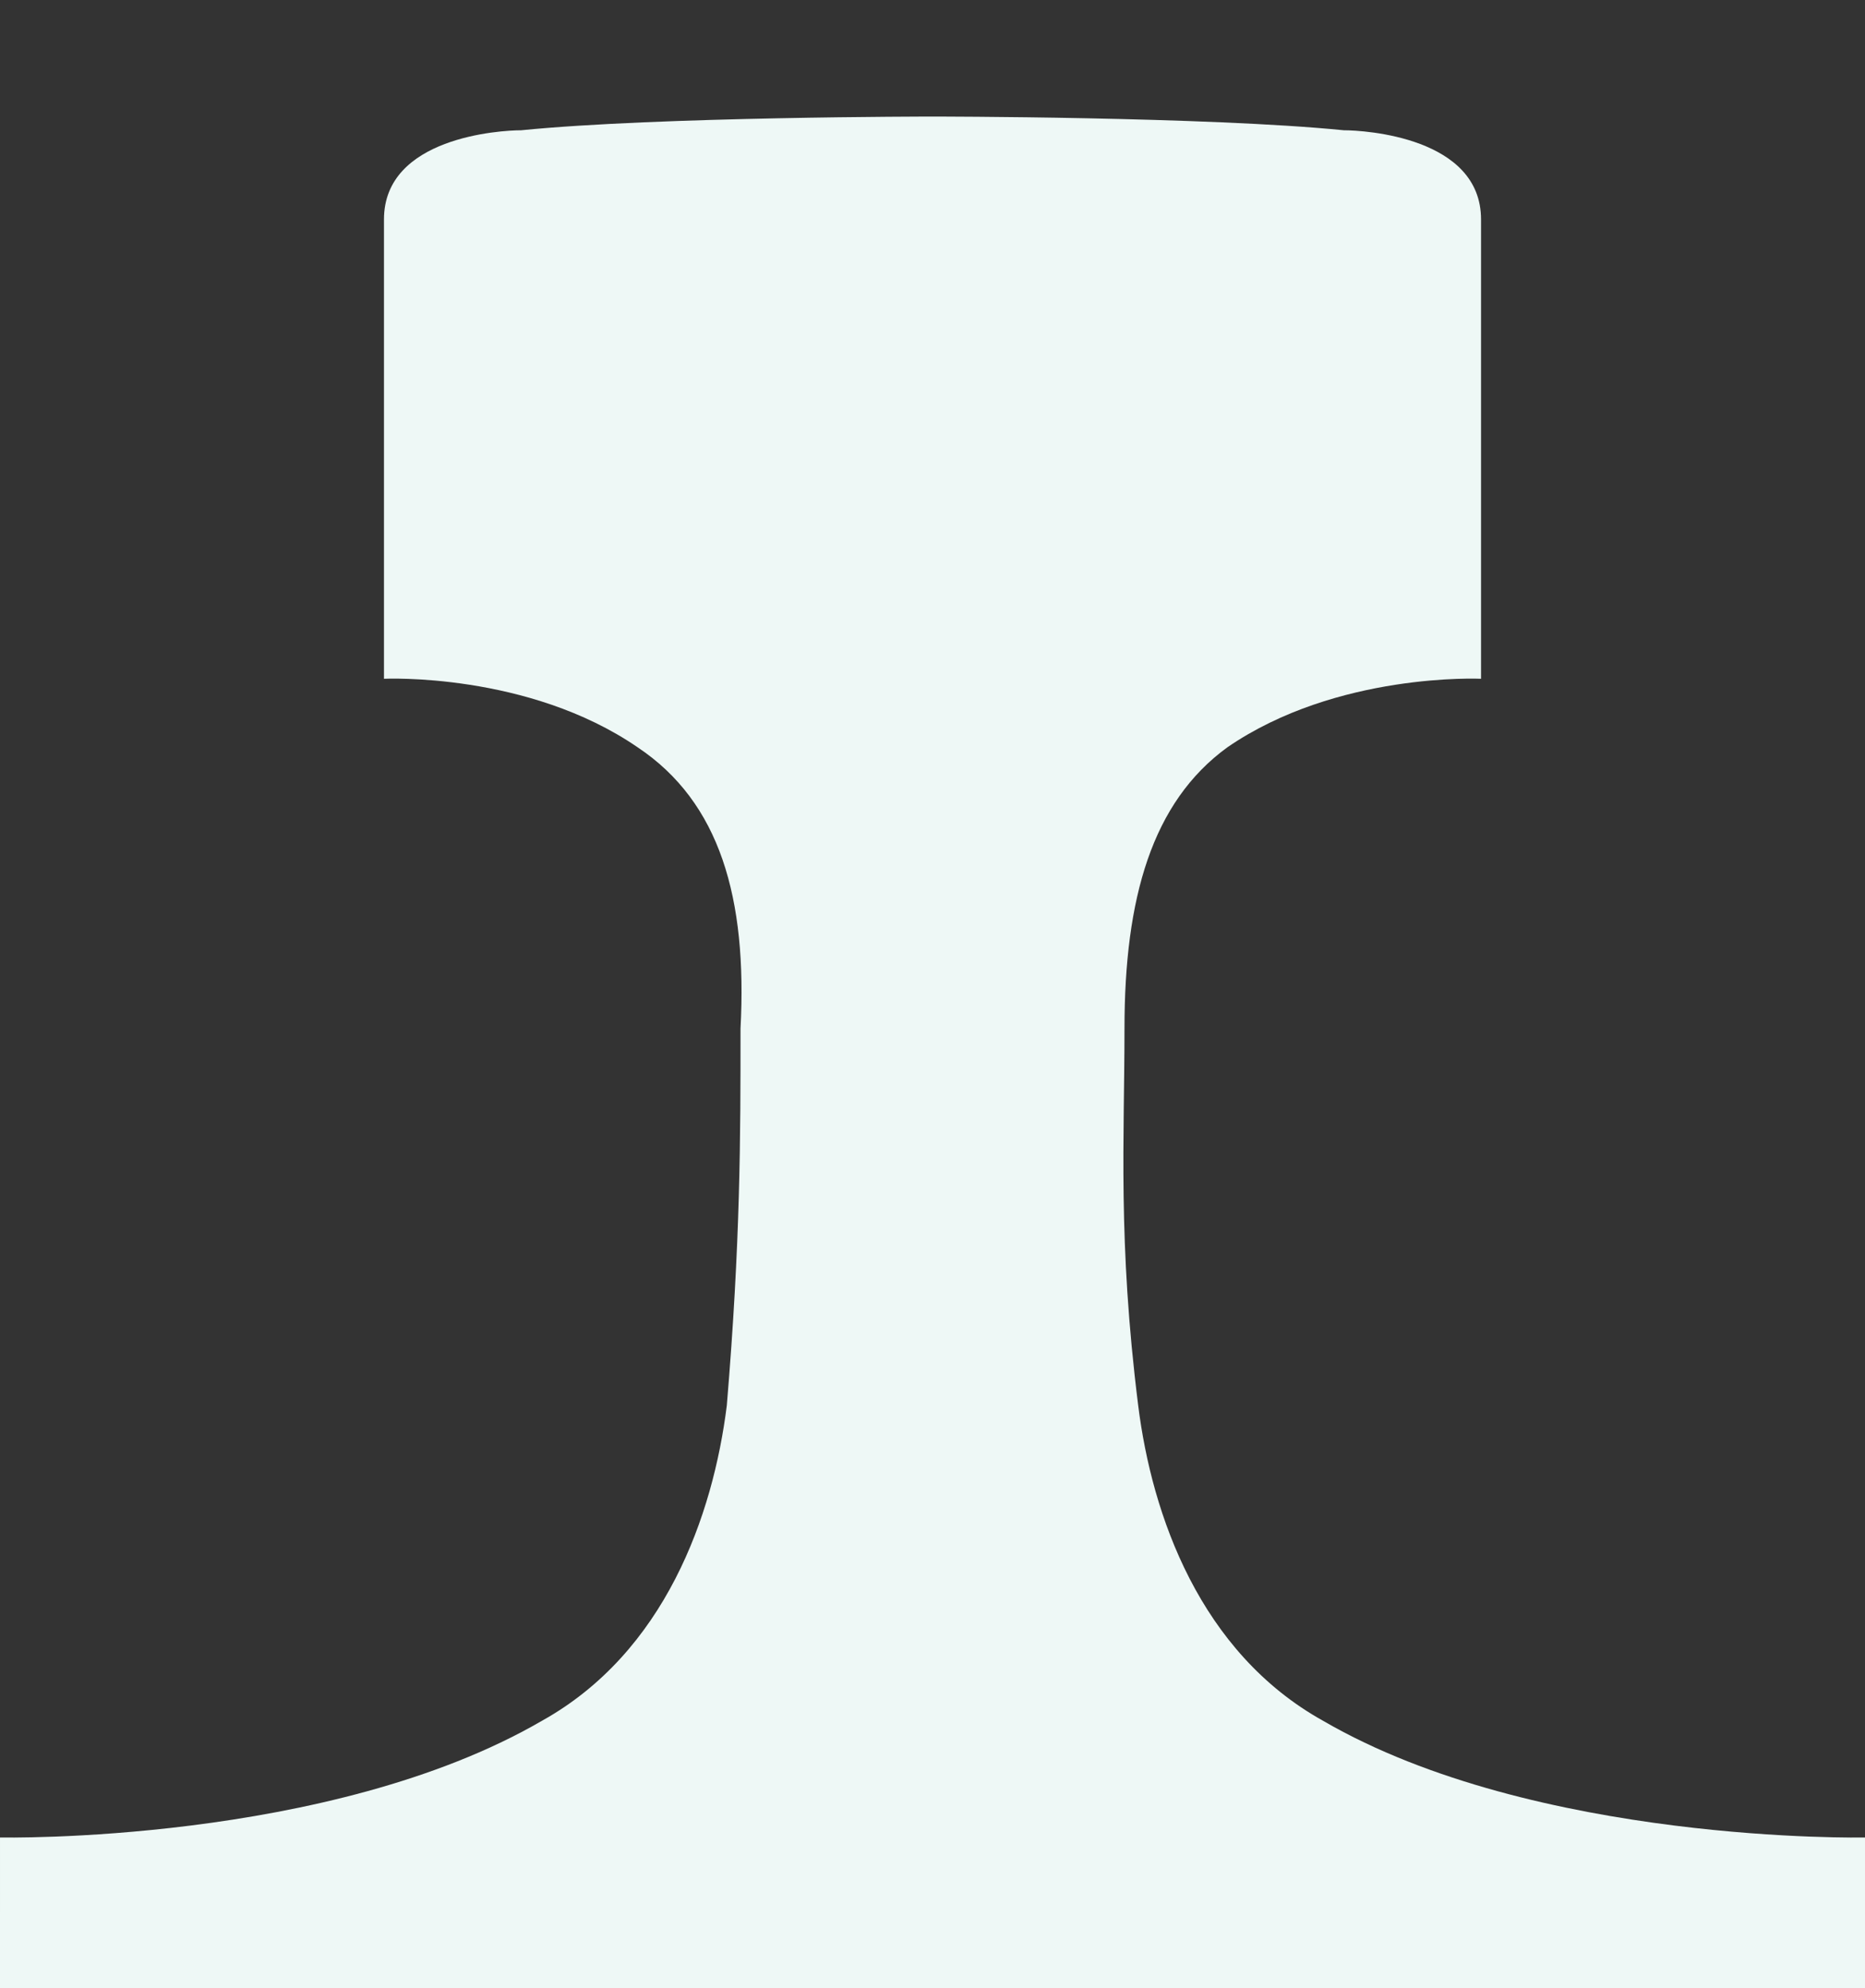 <?xml version="1.0" encoding="utf-8"?>
<!-- Generator: Adobe Illustrator 16.0.0, SVG Export Plug-In . SVG Version: 6.00 Build 0)  -->
<!DOCTYPE svg PUBLIC "-//W3C//DTD SVG 1.1//EN" "http://www.w3.org/Graphics/SVG/1.1/DTD/svg11.dtd">
<svg version="1.1" id="Layer_1" xmlns="http://www.w3.org/2000/svg" xmlns:xlink="http://www.w3.org/1999/xlink" x="0px" y="0px"
	 width="27.2px" height="29px" viewBox="17.1 0 27.2 29" style="enable-background:new 17.1 0 27.2 29;" xml:space="preserve">
<rect x="17.1" y="0" width="27.2" height="29" fill="#333333" stroke="none"/>
<style type="text/css">
<![CDATA[
	.st0{fill:#EEF8F6;}
]]>
</style>
<path class="st0" d="M36.4,25.1c-1.8-1-2.5-3-2.7-4.6c-0.3-2.4-0.2-3.9-0.2-5.5c0-1.9,0.4-3.3,1.5-4.1c1.6-1.1,3.7-1,3.7-1
	s0-5.3,0-6.7c0-1.2-1.7-1.3-2-1.3c-2-0.2-6-0.2-6-0.2s-4,0-6,0.2c-0.3,0-2,0.1-2,1.3c0,1.3,0,6.7,0,6.7s2.1-0.1,3.7,1
	c1.2,0.8,1.6,2.2,1.5,4.1c0,1.6,0,3.1-0.2,5.5c-0.2,1.6-0.9,3.6-2.7,4.6c-3.1,1.8-7.9,1.7-7.9,1.7V29h13.6h13.6v-2.2
	C44.3,26.8,39.5,26.9,36.4,25.1z"/>
</svg>
